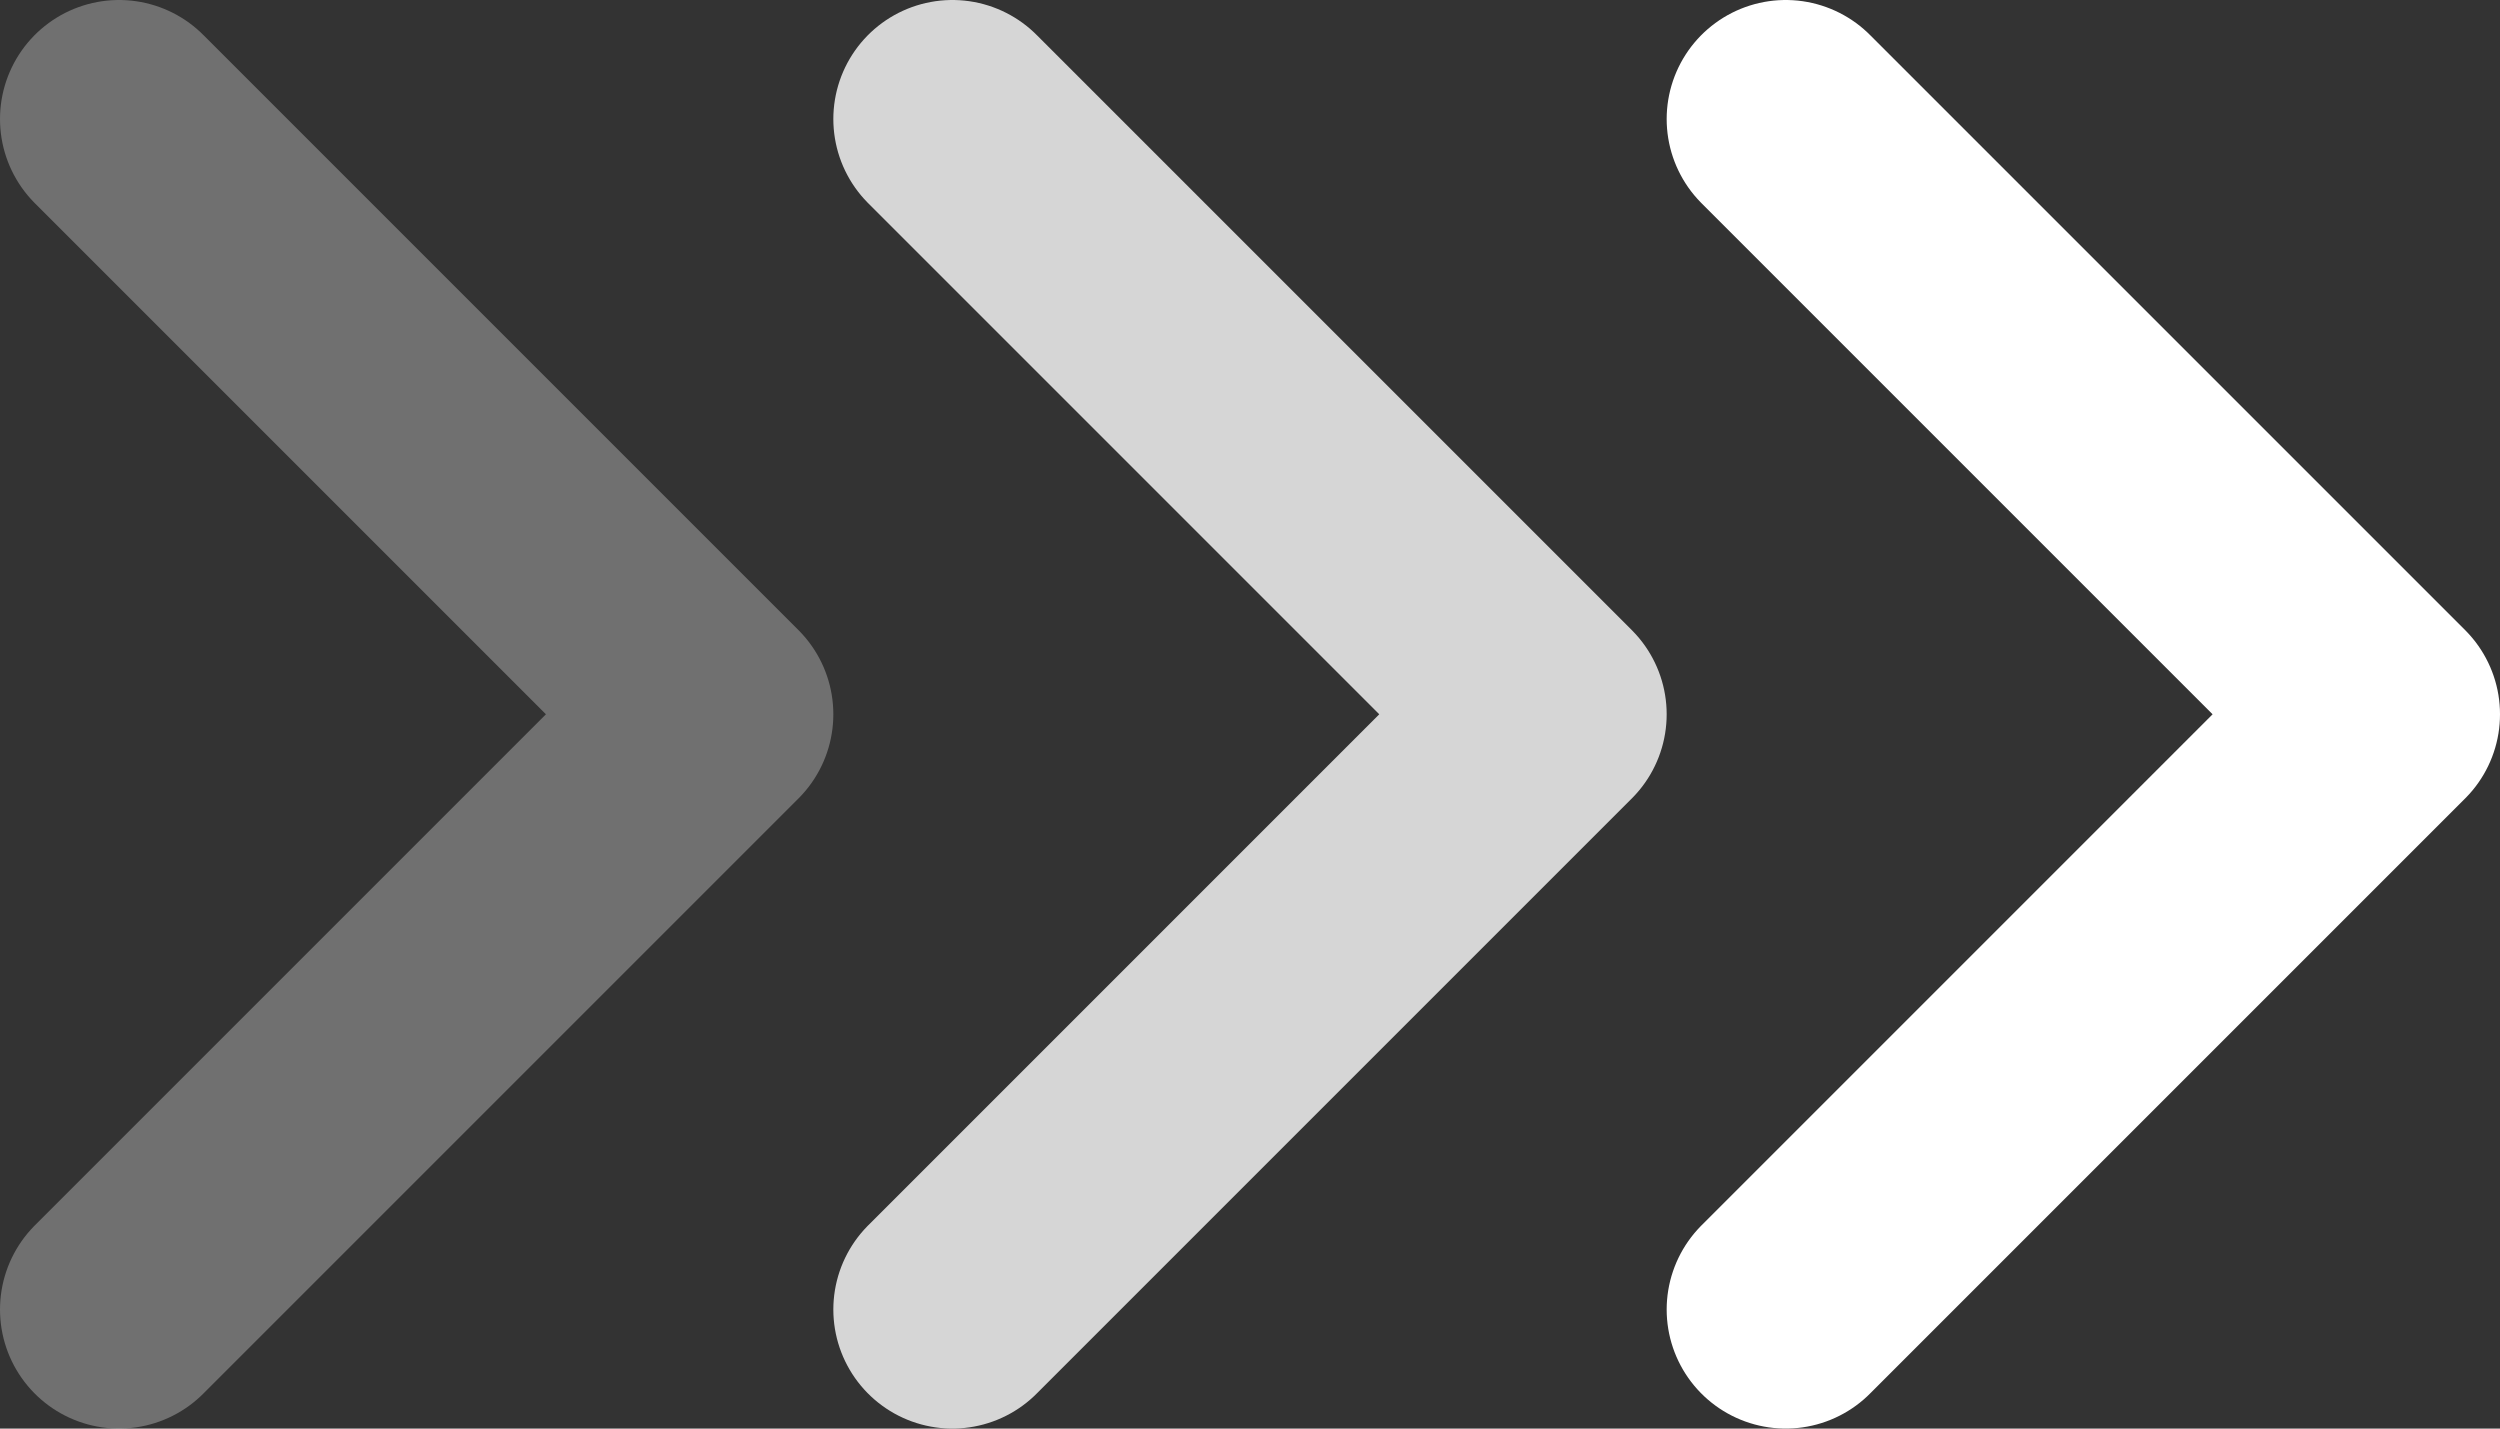 <svg width="21" height="12" viewBox="0 0 21 12" fill="none" xmlns="http://www.w3.org/2000/svg">
<rect x="0" y="0" width="21" height="12" fill="#333333" stroke="none"/>
<path d="M15 11L20 6L15 1" stroke="white" stroke-width="2" stroke-linecap="round" stroke-linejoin="round"/>
<path d="M8 11L13 6L8 1" stroke="white" stroke-opacity="0.8" stroke-width="2" stroke-linecap="round" stroke-linejoin="round"/>
<path d="M1 11L6 6L1 1" stroke="white" stroke-opacity="0.3" stroke-width="2" stroke-linecap="round" stroke-linejoin="round"/>
</svg>
